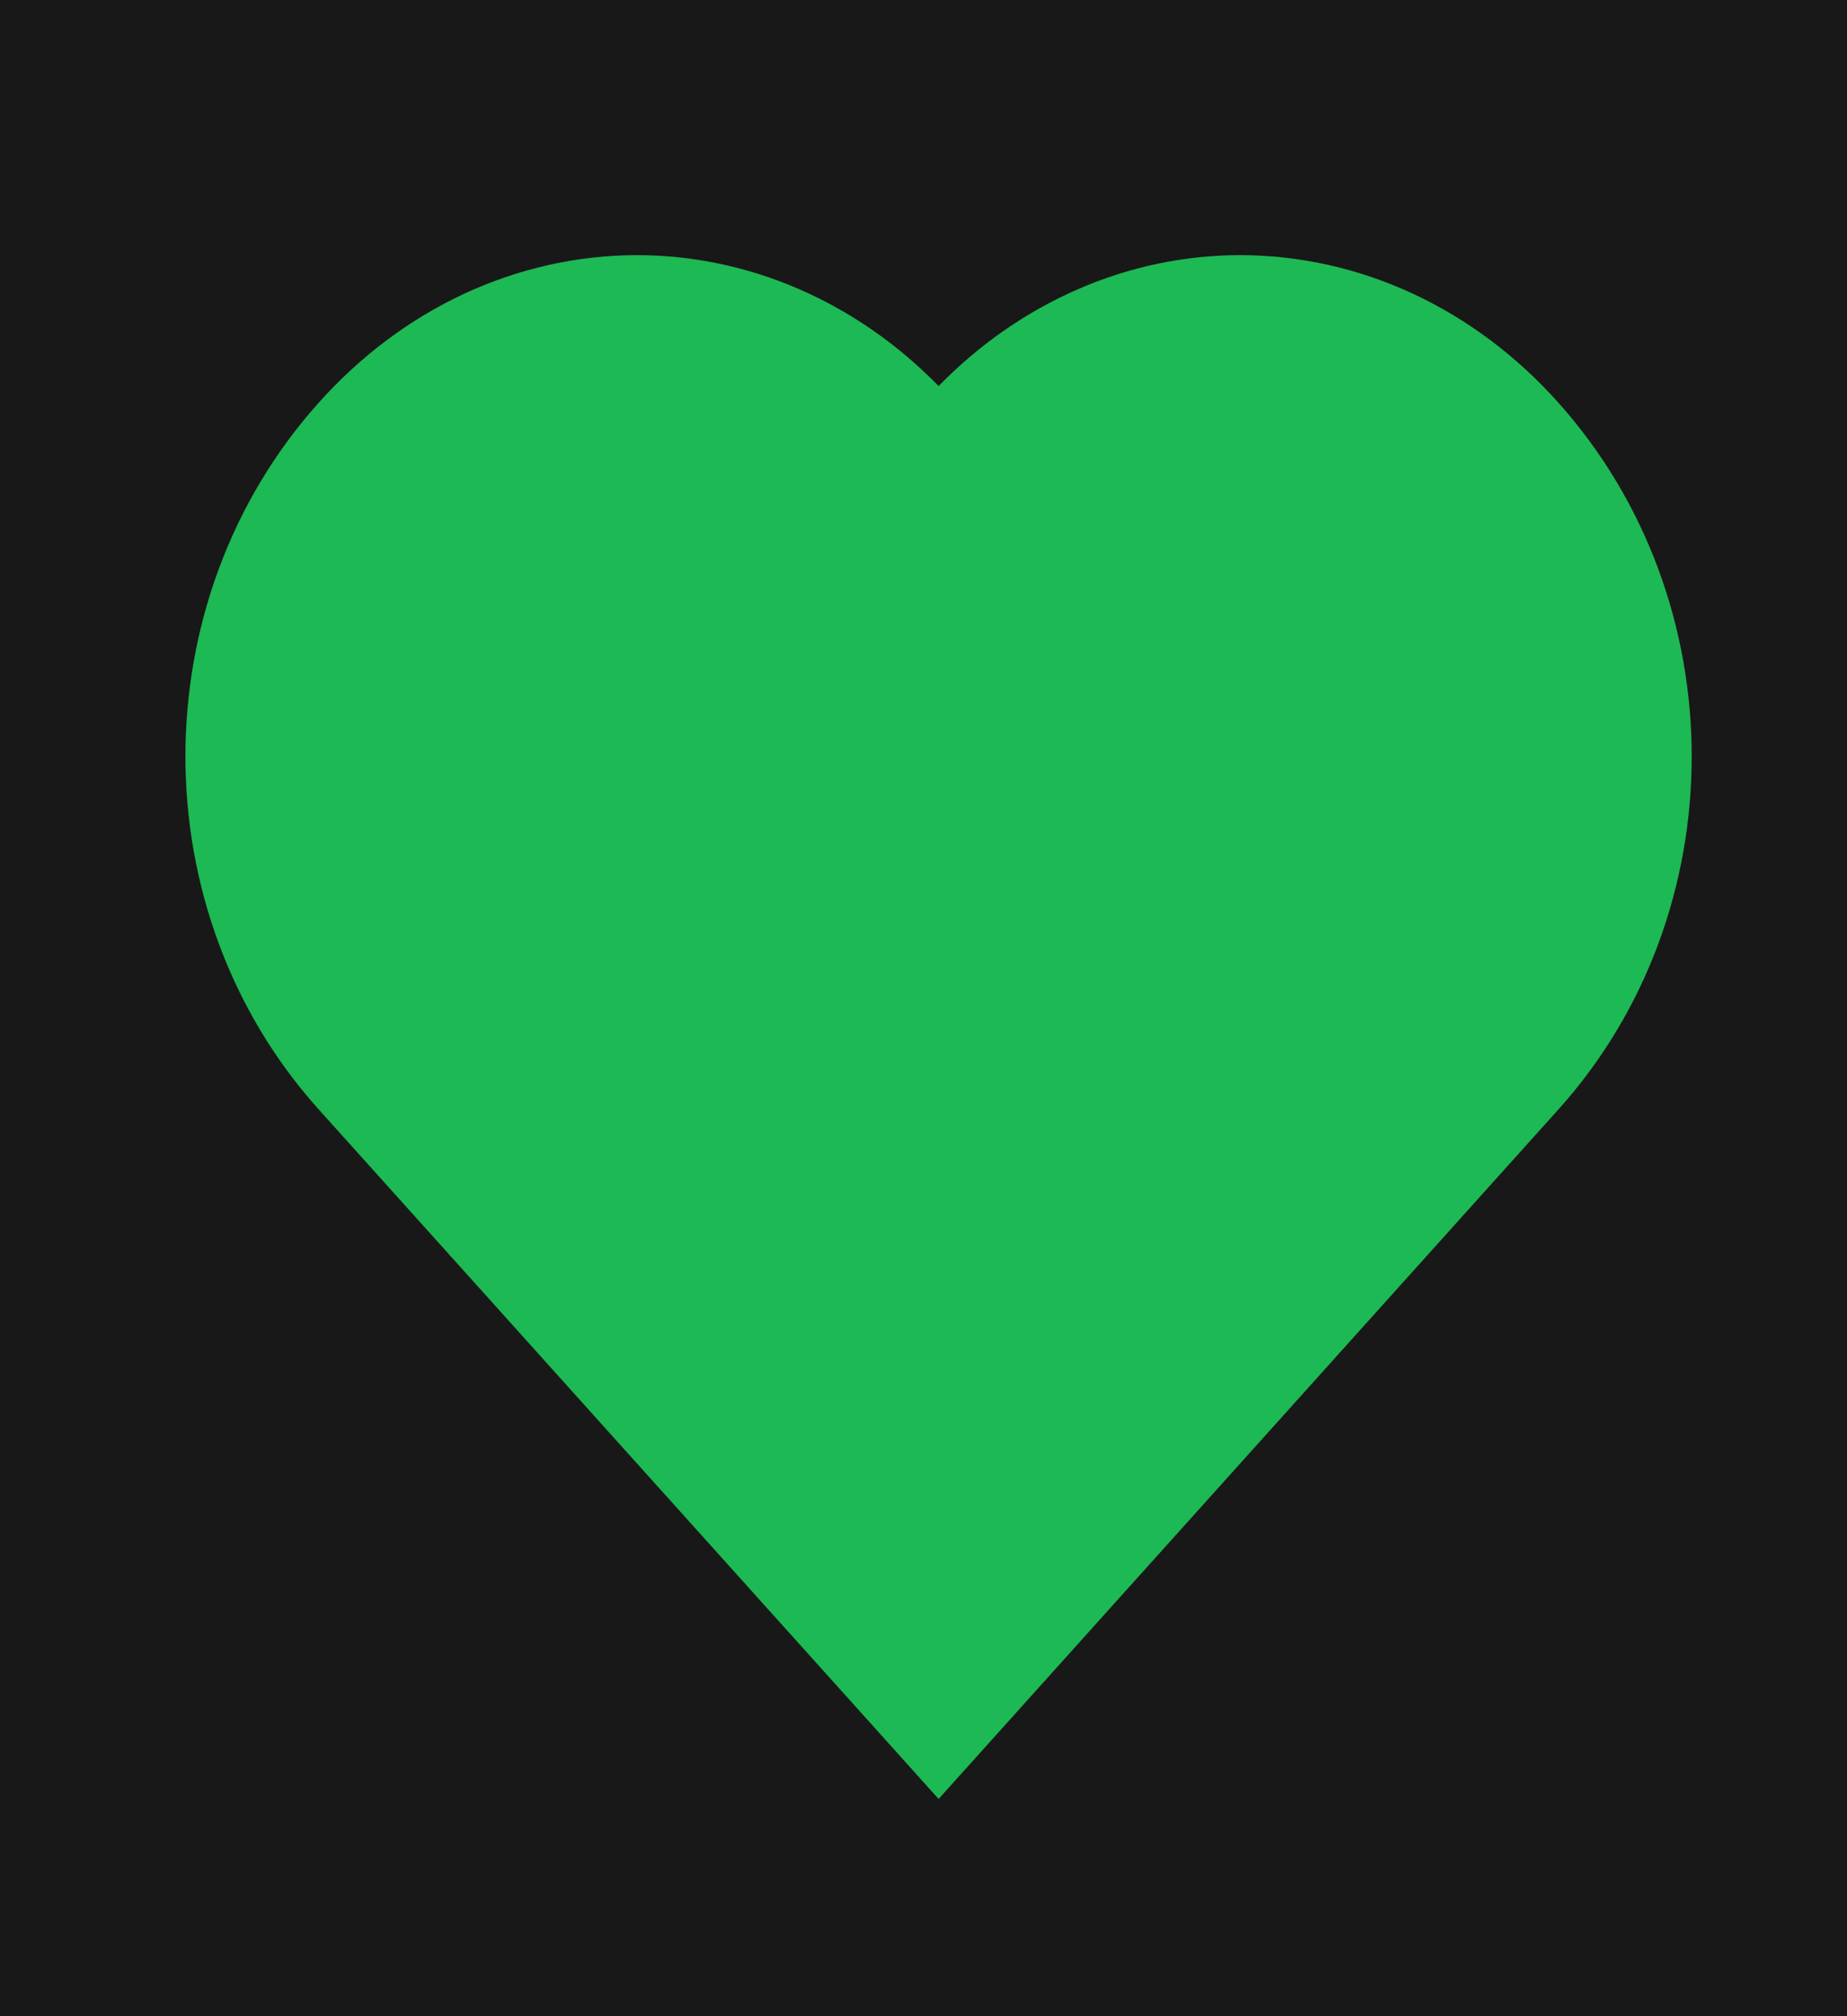 <svg width="22" height="24" viewBox="0 0 22 24" fill="none" xmlns="http://www.w3.org/2000/svg">
<rect width="22" height="24" fill="#E5E5E5"/>
<g id="Home">
<rect x="-220" y="-1027" width="1728" height="1117" fill="white"/>
<g id="Body">
</g>
<g id="Down options except music player">
<rect id="Rectangle" x="-220" y="-44" width="1727.1" height="112" fill="#181818"/>
<g id="Artist , title section">
<g id="bx:bxs-heart">
<path id="Vector" d="M18.56 4.791C18.064 4.236 17.474 3.795 16.825 3.494C16.175 3.193 15.478 3.038 14.774 3.037C13.443 3.037 12.16 3.593 11.18 4.595C10.2 3.593 8.917 3.037 7.585 3.037C6.88 3.038 6.183 3.194 5.532 3.495C4.882 3.797 4.292 4.239 3.795 4.795C1.679 7.158 1.68 10.854 3.797 13.207L11.18 21.414L18.562 13.207C20.68 10.854 20.68 7.158 18.56 4.791Z" fill="#1DB954"/>
</g>
</g>
</g>
</g>
</svg>
